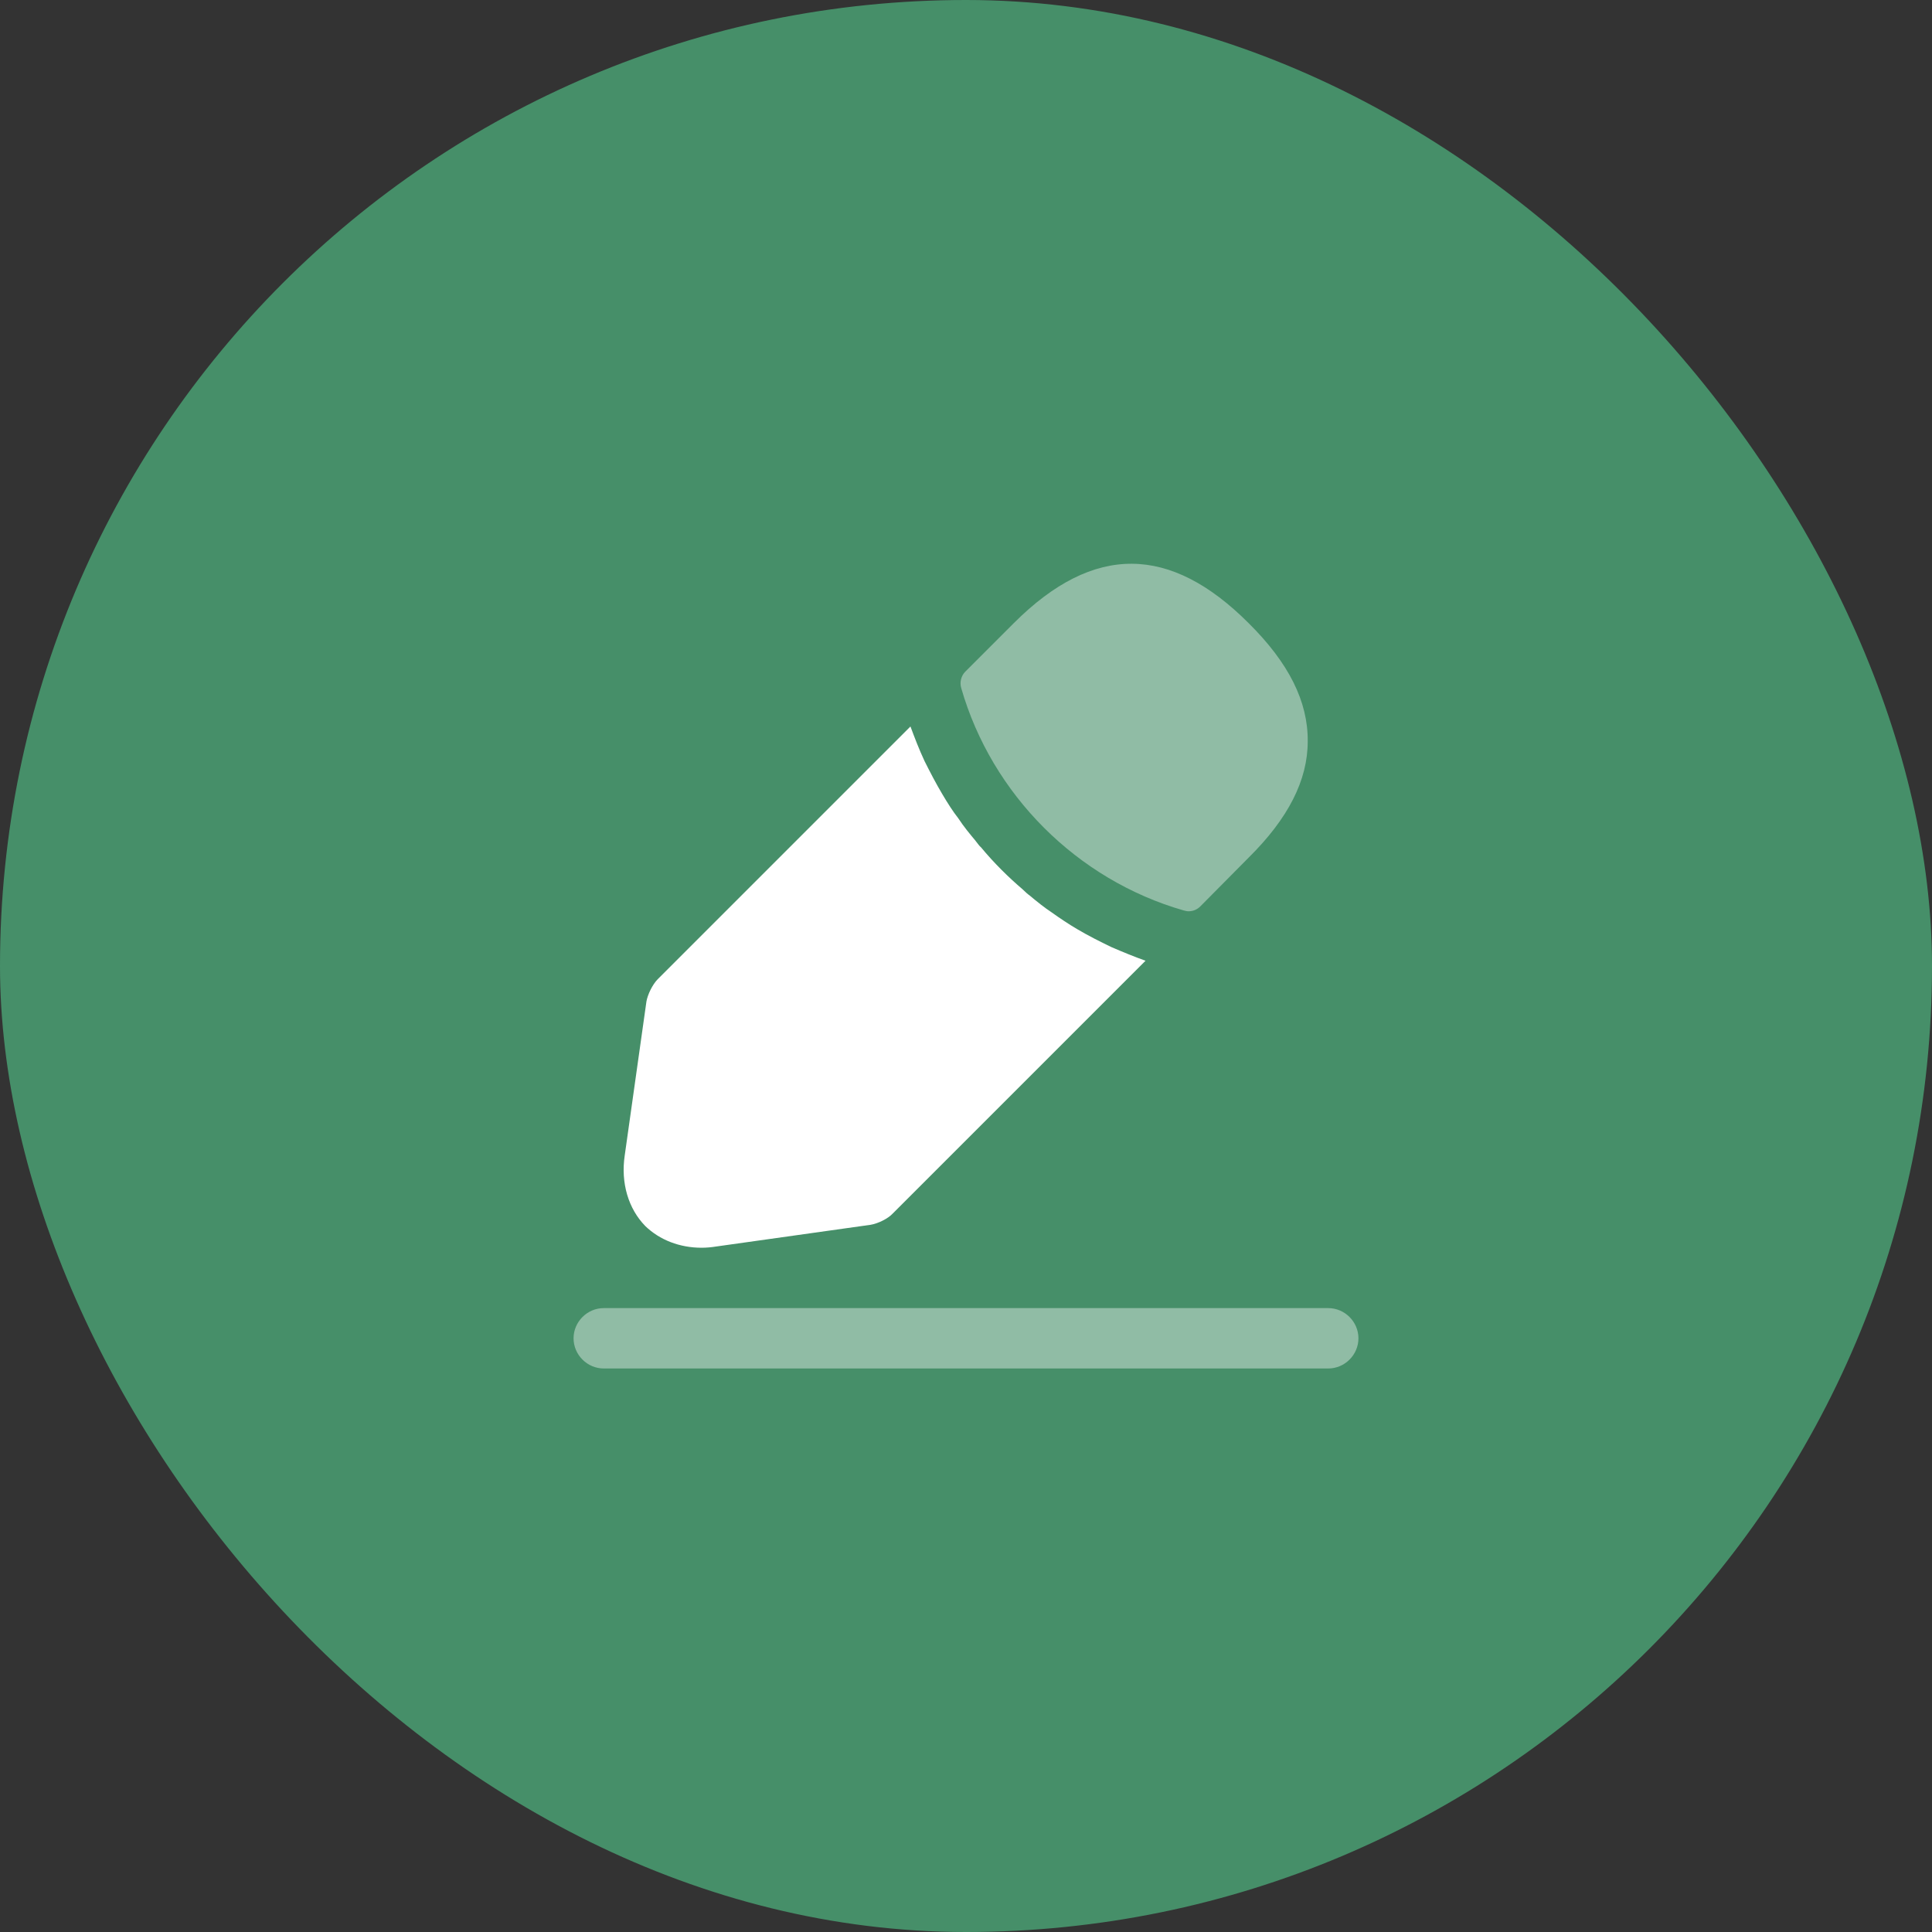 <svg width="40" height="40" viewBox="0 0 40 40" fill="none" xmlns="http://www.w3.org/2000/svg">
<rect x="0" y="0" width="40" height="40" fill="#333333" stroke="none"/>
<rect width="40" height="40" rx="20" fill="#468F69"/>
<path opacity="0.4" d="M27.5 28.333H12.5C12.158 28.333 11.875 28.05 11.875 27.708C11.875 27.366 12.158 27.083 12.5 27.083H27.5C27.842 27.083 28.125 27.366 28.125 27.708C28.125 28.05 27.842 28.333 27.5 28.333Z" fill="white"/>
<path opacity="0.4" d="M25.85 12.9C24.233 11.283 22.65 11.242 20.991 12.9L19.983 13.908C19.9 13.992 19.866 14.125 19.9 14.242C20.533 16.45 22.3 18.217 24.508 18.85C24.541 18.858 24.575 18.867 24.608 18.867C24.7 18.867 24.783 18.833 24.85 18.767L25.85 17.758C26.675 16.942 27.075 16.15 27.075 15.35C27.083 14.525 26.683 13.725 25.85 12.9Z" fill="white"/>
<path d="M23.009 19.608C22.767 19.491 22.534 19.374 22.309 19.241C22.125 19.133 21.95 19.016 21.775 18.891C21.634 18.799 21.467 18.666 21.309 18.533C21.292 18.524 21.234 18.474 21.167 18.408C20.892 18.174 20.584 17.874 20.309 17.541C20.284 17.524 20.242 17.466 20.184 17.391C20.1 17.291 19.959 17.124 19.834 16.933C19.734 16.808 19.617 16.624 19.509 16.441C19.375 16.216 19.259 15.991 19.142 15.758C19.025 15.508 18.934 15.266 18.85 15.041L13.617 20.274C13.509 20.383 13.409 20.591 13.384 20.733L12.934 23.924C12.85 24.491 13.009 25.024 13.359 25.383C13.659 25.674 14.075 25.833 14.525 25.833C14.625 25.833 14.725 25.824 14.825 25.808L18.025 25.358C18.175 25.333 18.384 25.233 18.484 25.124L23.717 19.891C23.484 19.808 23.259 19.716 23.009 19.608Z" fill="white"/>
</svg>
